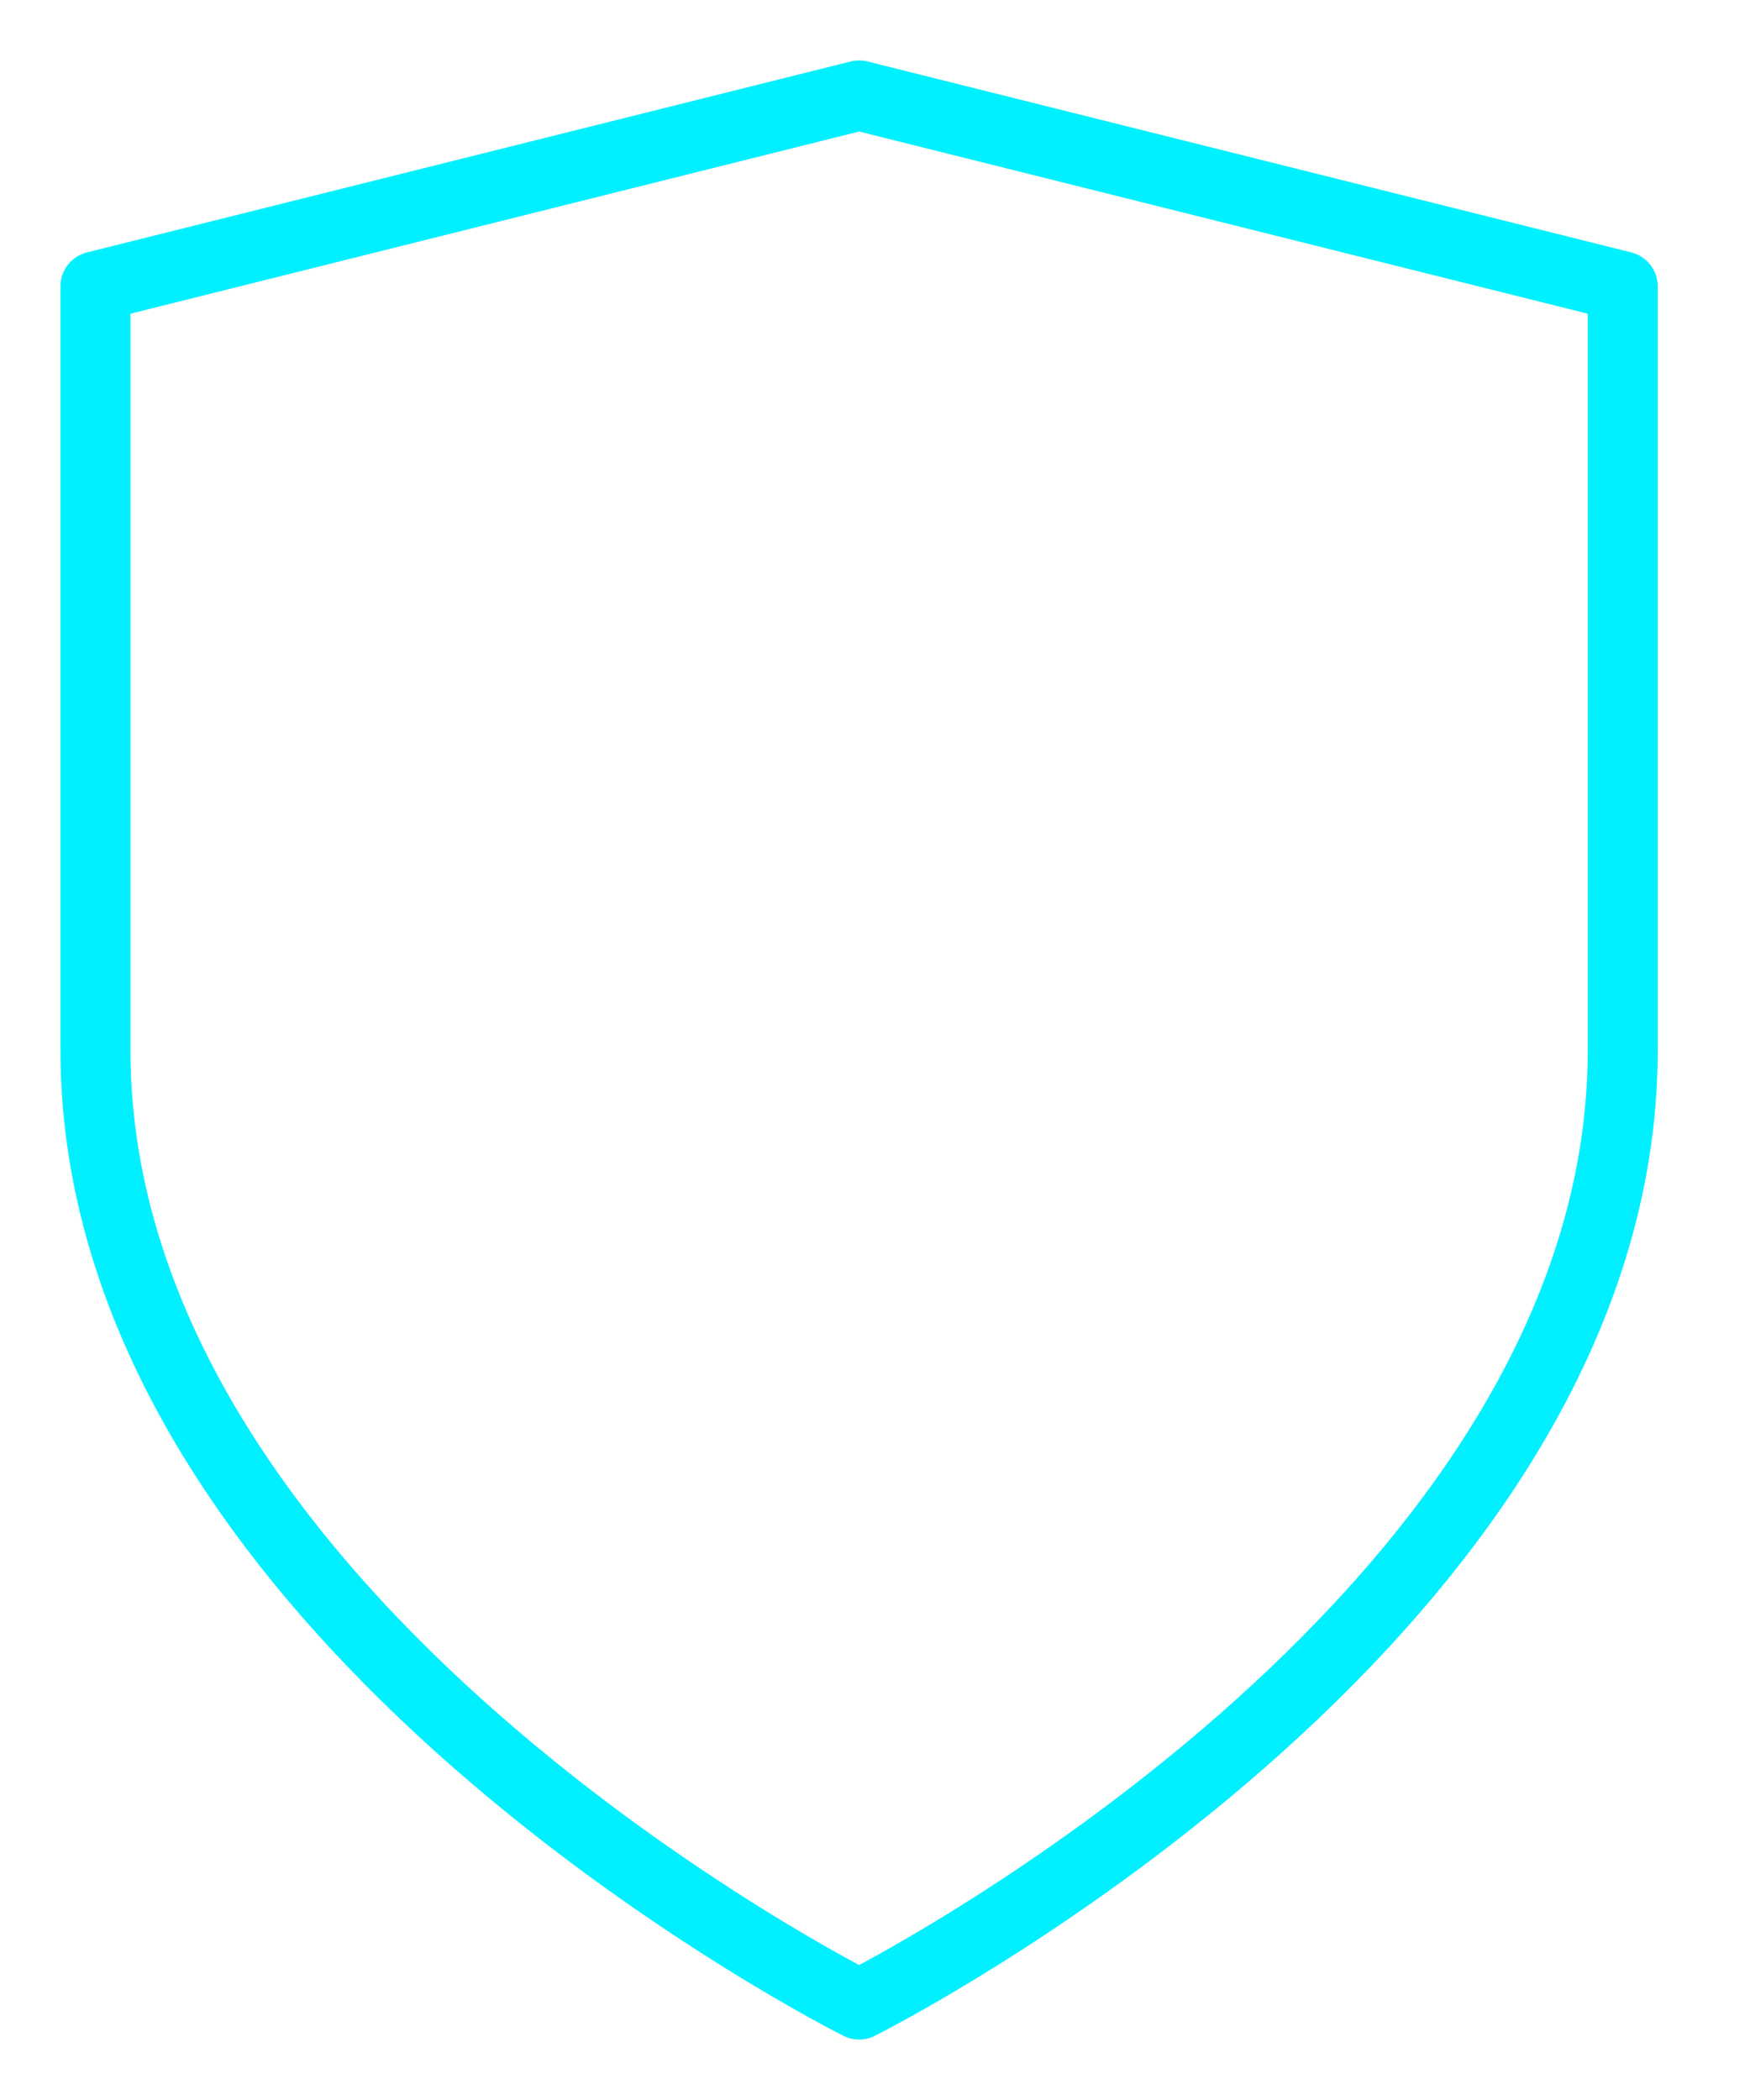 <svg width="50" height="60" viewBox="0 0 50 60" fill="none" xmlns="http://www.w3.org/2000/svg">
<path d="M24.546 57.273C24.546 57.273 46.364 46.363 46.364 30V8.182L24.546 2.727L2.727 8.182V30C2.727 46.363 24.546 57.273 24.546 57.273Z" stroke="#00F0FF" stroke-width="2" stroke-linecap="round" stroke-linejoin="round"/>
</svg>
